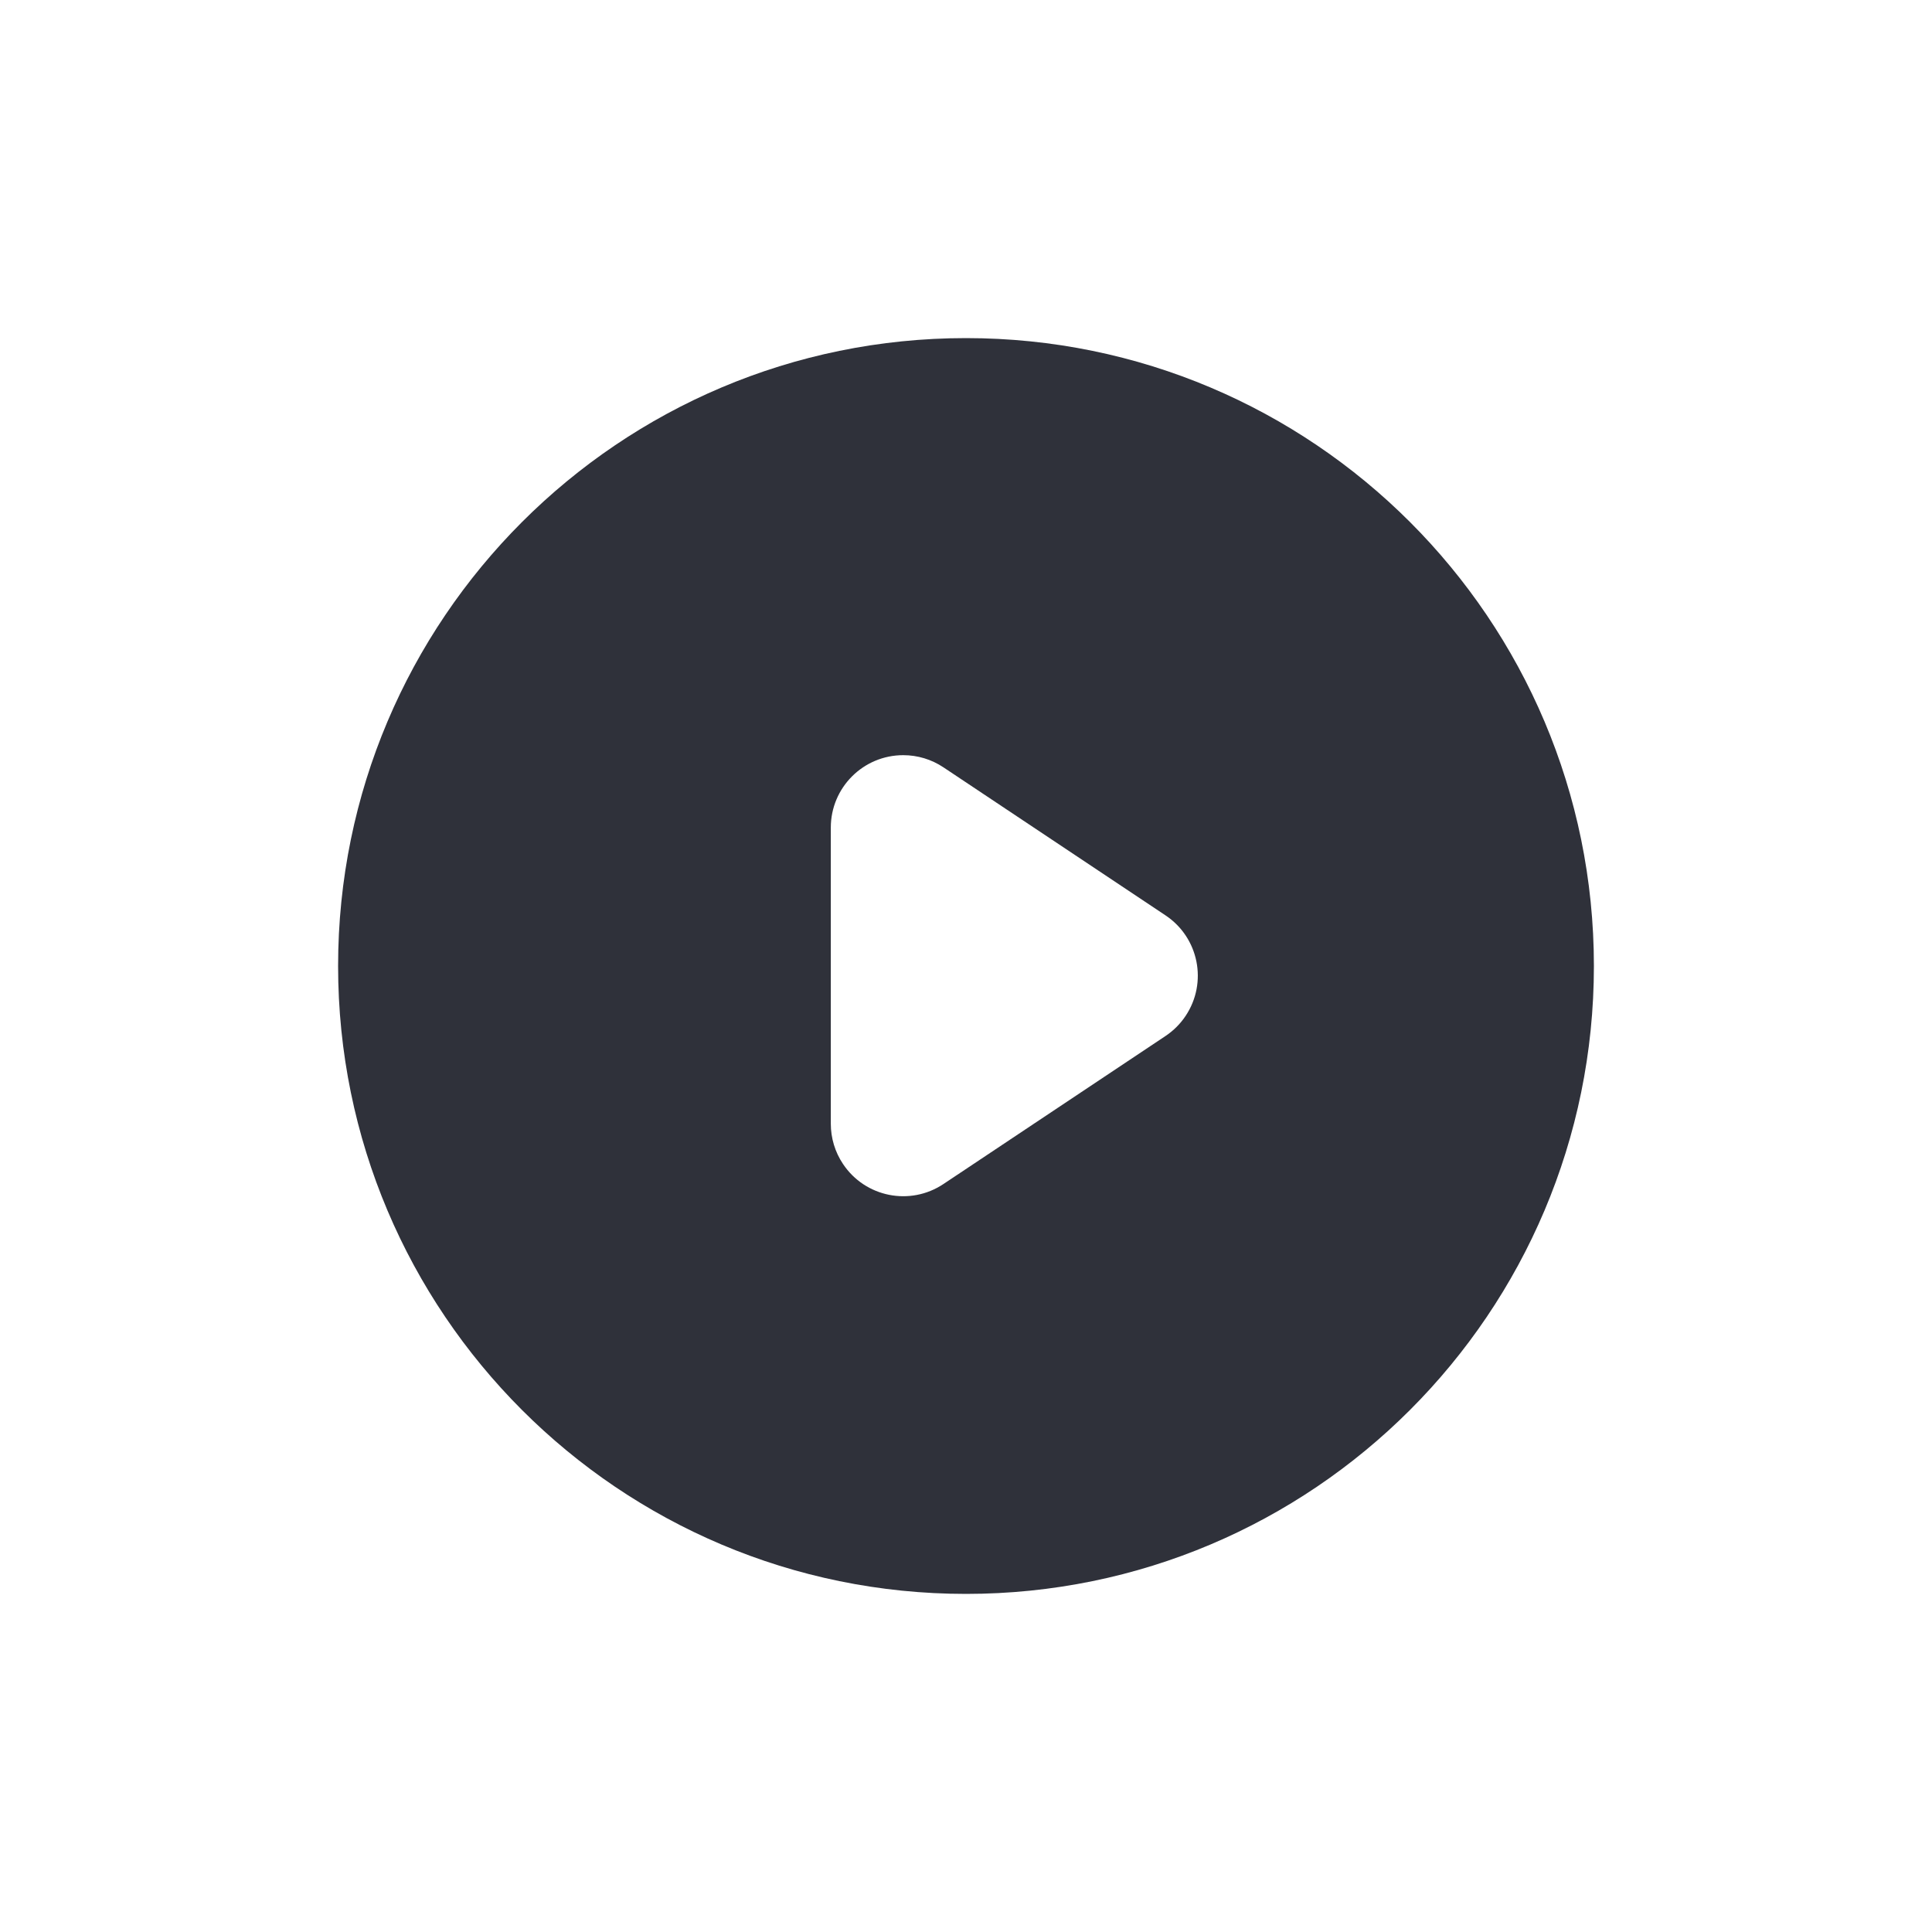 <?xml version="1.0" encoding="UTF-8"?>
<svg width="40px" height="40px" viewBox="0 0 40 40" version="1.1" xmlns="http://www.w3.org/2000/svg" xmlns:xlink="http://www.w3.org/1999/xlink">
    <!-- Generator: Sketch 59.1 (86144) - https://sketch.com -->
    <title>Vector Files/40x40/Flattened/Actions/Video Play (Filled)</title>
    <desc>Created with Sketch.</desc>
    <g id="40x40/Flattened/Actions/Video-Play-(Filled)" stroke="none" stroke-width="1" fill="none" fill-rule="evenodd">
        <path d="M33,20 C33,27.179 27.179,33 20,33 C12.82,33 7,27.18 7,20 C7,12.821 12.821,7 20,7 C27.179,7 33,12.821 33,20 Z M24.131,21.449 C24.296,21.339 24.438,21.197 24.547,21.033 C25.007,20.343 24.821,19.412 24.131,18.952 L19.533,15.887 C19.286,15.722 18.997,15.635 18.701,15.635 C17.872,15.635 17.201,16.306 17.201,17.135 L17.201,23.266 C17.201,23.562 17.288,23.852 17.453,24.098 C17.912,24.788 18.843,24.974 19.533,24.514 L24.131,21.449 Z" id="Video-Play-(Filled)" fill="#2F313A" fill-rule="nonzero"></path>
    </g>
</svg>